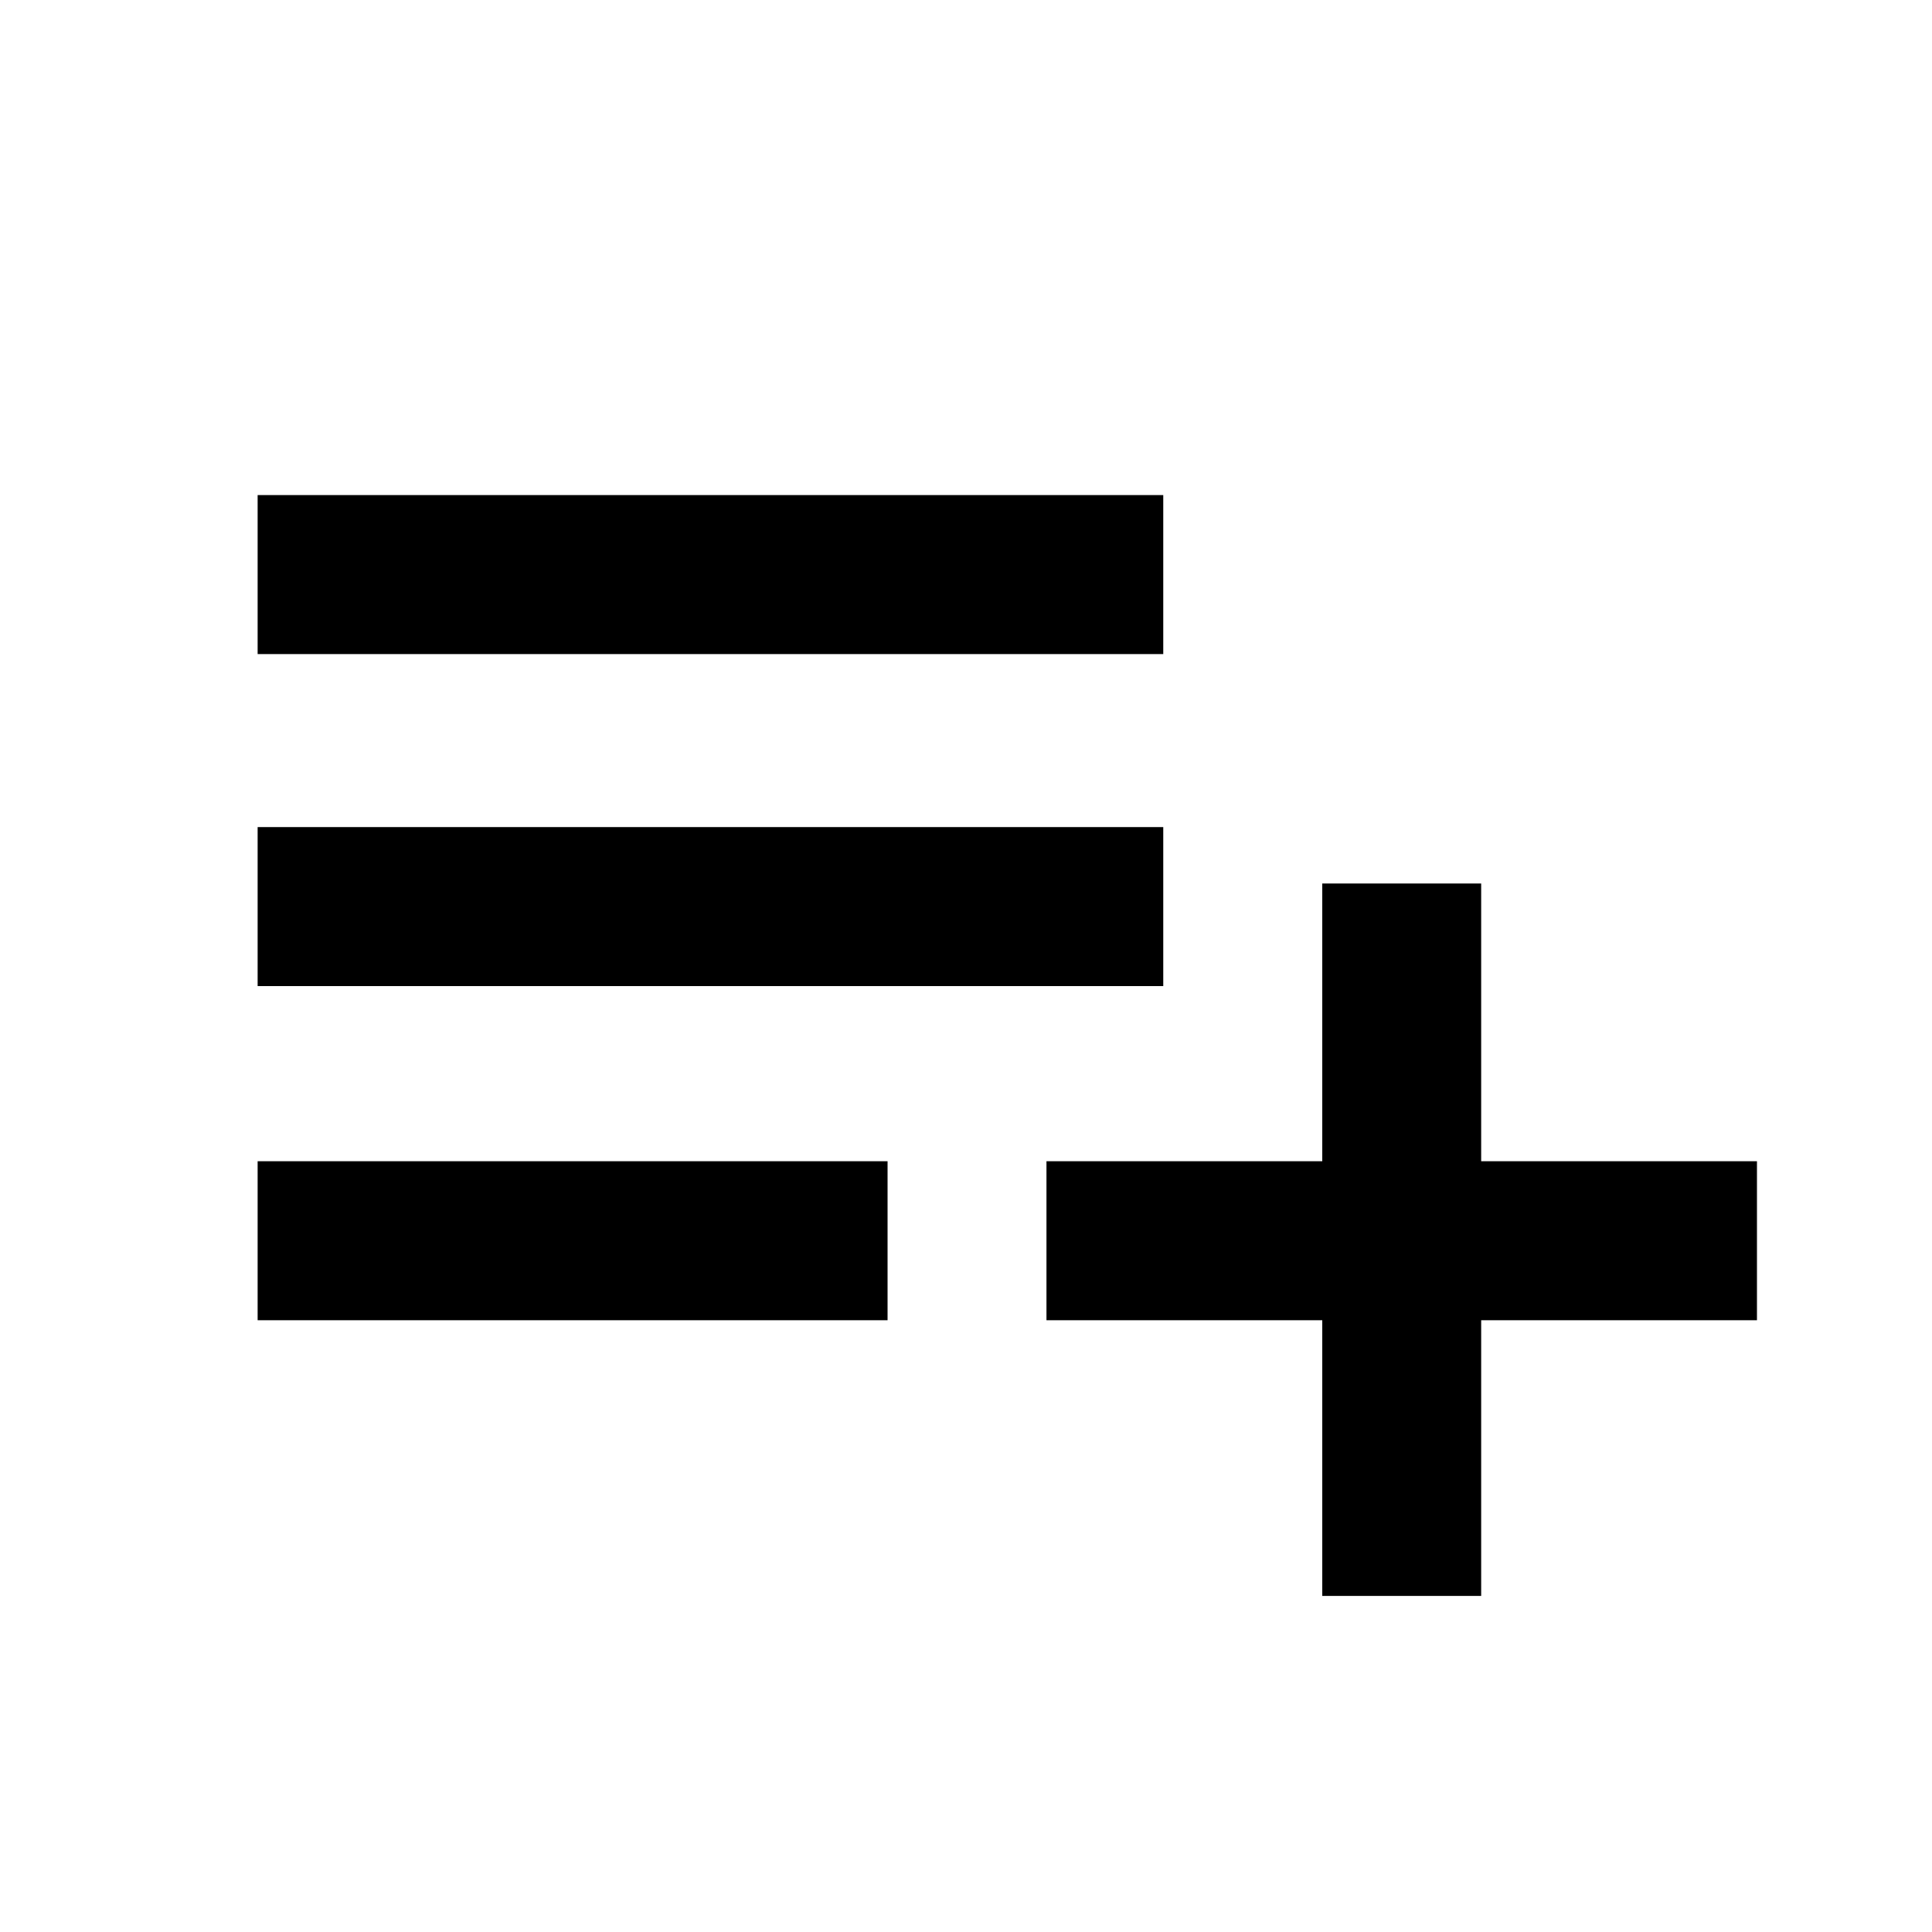 <svg xmlns="http://www.w3.org/2000/svg" height="20" width="20"><path d="M13.688 16.521V13.667H10.833V12.021H13.688V9.146H15.333V12.021H18.188V13.667H15.333V16.521ZM2.667 13.667V12.021H9.188V13.667ZM2.667 10.208V8.562H12.042V10.208ZM2.667 6.771V5.125H12.042V6.771Z"/></svg>